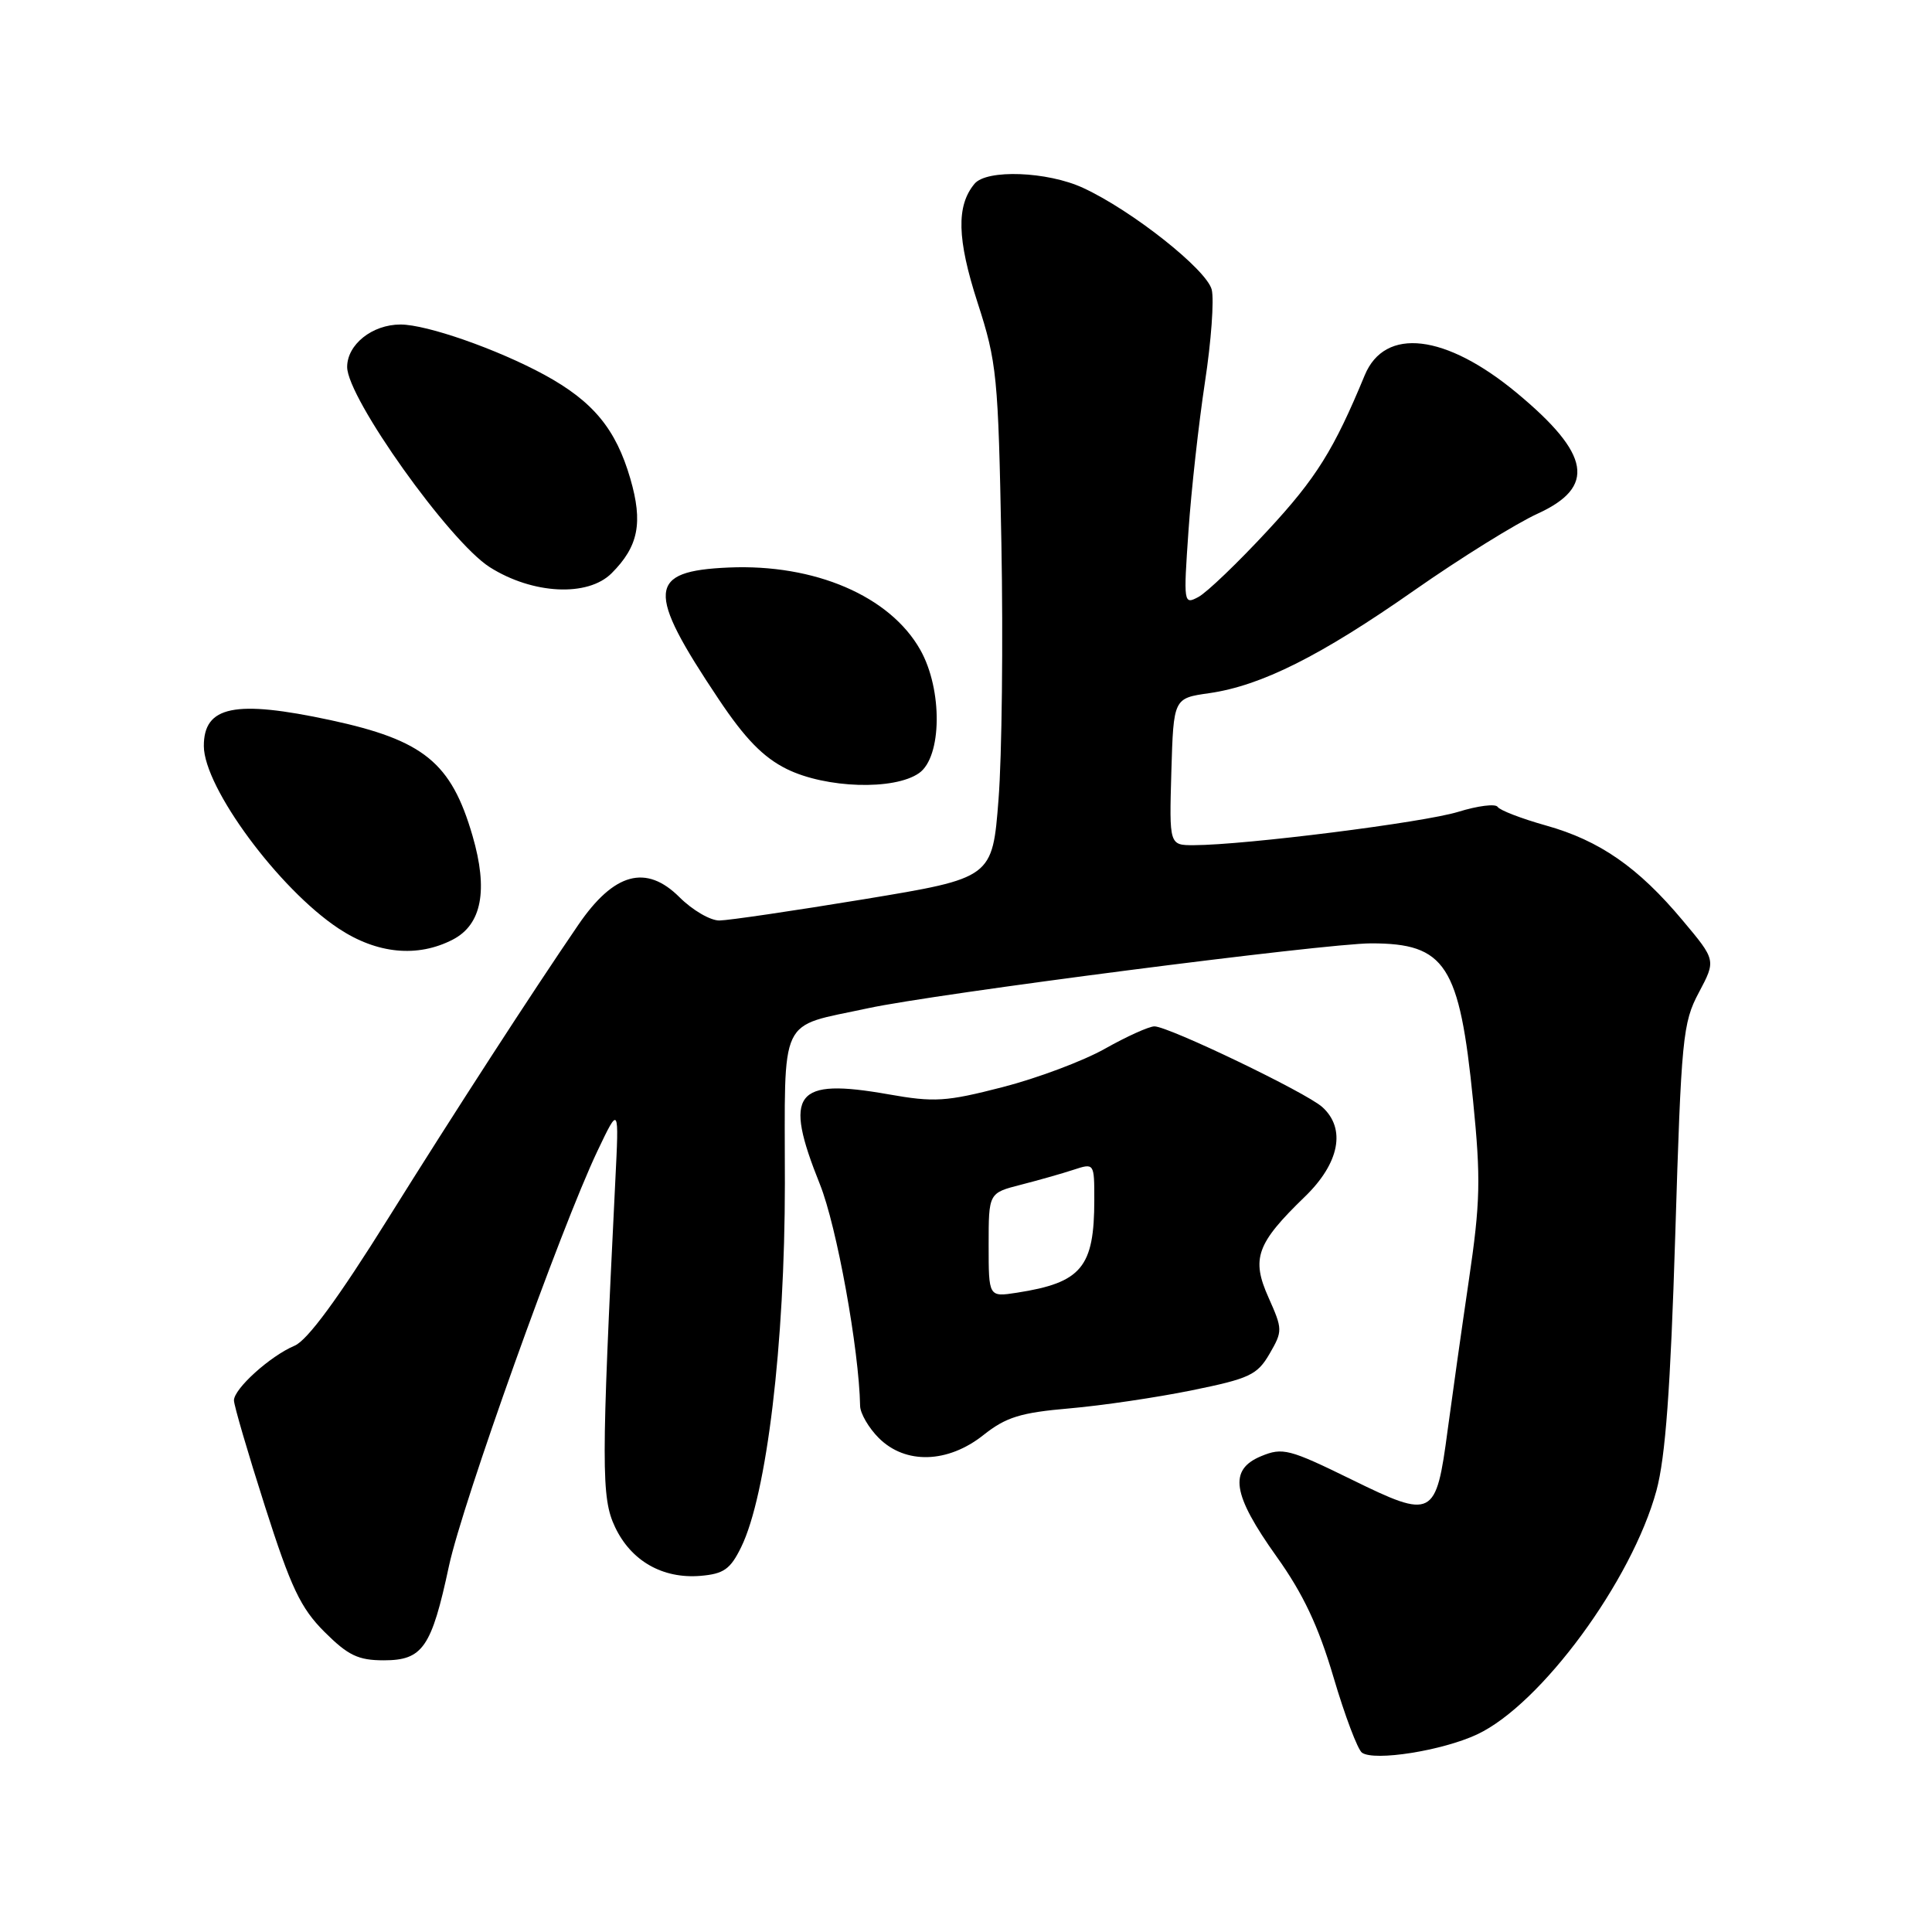 <?xml version="1.0" encoding="UTF-8" standalone="no"?>
<!DOCTYPE svg PUBLIC "-//W3C//DTD SVG 1.1//EN" "http://www.w3.org/Graphics/SVG/1.1/DTD/svg11.dtd" >
<svg xmlns="http://www.w3.org/2000/svg" xmlns:xlink="http://www.w3.org/1999/xlink" version="1.1" viewBox="0 0 256 256">
 <g >
 <path fill="currentColor"
d=" M 195.72 229.82 C 204.17 225.87 216.24 209.46 219.49 197.50 C 220.68 193.11 221.35 184.02 221.98 163.64 C 222.78 137.49 222.97 135.52 225.11 131.51 C 227.38 127.23 227.38 127.23 222.96 121.96 C 217.08 114.93 211.96 111.37 204.84 109.38 C 201.60 108.47 198.72 107.36 198.45 106.92 C 198.17 106.47 195.82 106.77 193.23 107.57 C 188.68 108.98 165.00 111.97 158.21 111.99 C 154.93 112.00 154.93 112.00 155.21 102.26 C 155.50 92.52 155.50 92.52 160.22 91.85 C 167.12 90.86 174.99 86.92 187.45 78.19 C 193.53 73.94 200.86 69.38 203.75 68.06 C 211.49 64.52 210.76 60.20 201.05 52.12 C 191.57 44.23 183.50 43.27 180.83 49.73 C 176.74 59.62 174.41 63.35 168.00 70.27 C 164.05 74.54 159.91 78.51 158.80 79.10 C 156.84 80.15 156.81 79.97 157.48 70.34 C 157.85 64.93 158.84 56.07 159.66 50.65 C 160.49 45.24 160.89 39.72 160.56 38.38 C 159.89 35.72 149.96 27.86 143.50 24.89 C 138.78 22.71 130.74 22.41 129.13 24.35 C 126.70 27.27 126.81 31.67 129.53 40.09 C 132.10 48.03 132.27 49.80 132.69 72.00 C 132.93 84.93 132.76 100.19 132.31 105.92 C 131.50 116.34 131.50 116.34 114.50 119.15 C 105.15 120.69 96.52 121.96 95.33 121.97 C 94.13 121.99 91.76 120.60 90.05 118.90 C 85.62 114.47 81.35 115.63 76.62 122.56 C 70.42 131.63 60.28 147.28 51.48 161.37 C 44.82 172.04 40.74 177.59 39.04 178.31 C 35.81 179.67 31.00 184.01 31.00 185.56 C 31.00 186.21 32.85 192.53 35.11 199.60 C 38.55 210.37 39.83 213.07 42.99 216.23 C 46.13 219.36 47.46 220.00 50.86 220.00 C 56.01 220.00 57.18 218.31 59.49 207.50 C 61.30 199.09 74.30 162.74 79.17 152.50 C 82.03 146.50 82.03 146.50 81.53 156.50 C 79.66 194.36 79.66 198.48 81.50 202.35 C 83.63 206.84 87.80 209.22 92.81 208.81 C 95.90 208.55 96.78 207.93 98.21 205.00 C 101.60 198.08 104.00 178.06 104.00 156.79 C 104.00 134.13 103.02 136.20 115.00 133.60 C 123.86 131.68 175.64 125.00 181.68 125.00 C 191.55 125.00 193.39 127.84 195.19 145.85 C 196.23 156.22 196.15 159.32 194.63 169.64 C 193.67 176.16 192.41 185.10 191.82 189.50 C 190.28 201.12 189.87 201.33 179.10 196.05 C 170.83 192.00 169.96 191.77 167.11 192.95 C 162.77 194.75 163.27 198.00 169.15 206.25 C 172.68 211.19 174.70 215.48 176.70 222.25 C 178.20 227.34 179.90 231.83 180.47 232.24 C 182.11 233.40 191.10 231.98 195.72 229.82 Z  M 130.31 190.15 C 133.30 187.78 135.22 187.18 141.70 186.62 C 145.99 186.25 153.30 185.17 157.95 184.22 C 165.56 182.67 166.59 182.19 168.22 179.39 C 169.97 176.37 169.96 176.14 168.09 171.94 C 165.77 166.77 166.49 164.77 172.92 158.55 C 177.49 154.12 178.38 149.55 175.21 146.69 C 173.09 144.77 154.84 136.00 152.97 136.00 C 152.25 136.00 149.31 137.33 146.43 138.95 C 143.55 140.58 137.44 142.87 132.85 144.05 C 125.36 145.98 123.80 146.08 117.71 145.00 C 105.27 142.81 103.77 144.79 108.64 156.92 C 110.87 162.47 113.83 178.81 113.97 186.30 C 113.99 187.28 115.10 189.20 116.45 190.55 C 119.97 194.06 125.59 193.90 130.31 190.15 Z  M 60.00 124.50 C 63.84 122.51 64.71 117.95 62.61 110.74 C 59.79 101.04 56.15 98.08 43.79 95.42 C 31.11 92.70 26.99 93.55 27.01 98.87 C 27.04 104.37 36.95 117.79 44.85 123.02 C 49.94 126.40 55.32 126.92 60.00 124.50 Z  M 121.78 102.44 C 124.82 100.31 124.92 91.40 121.95 86.12 C 117.94 78.99 107.96 74.70 96.55 75.20 C 85.77 75.67 85.57 78.21 95.23 92.65 C 98.73 97.89 101.14 100.36 104.25 101.90 C 109.44 104.46 118.49 104.75 121.78 102.44 Z  M 81.04 75.96 C 84.60 72.40 85.22 69.27 83.52 63.42 C 81.60 56.82 78.58 53.18 72.13 49.66 C 65.87 46.26 56.55 43.00 53.07 43.00 C 49.32 43.00 46.00 45.65 46.00 48.63 C 46.00 52.73 59.56 71.77 64.89 75.15 C 70.57 78.75 77.88 79.12 81.04 75.96 Z  M 131.00 164.98 C 131.00 158.08 131.00 158.08 135.25 156.99 C 137.59 156.39 140.74 155.50 142.25 155.00 C 145.00 154.10 145.00 154.11 145.00 158.99 C 145.00 167.93 143.31 169.96 134.75 171.29 C 131.00 171.87 131.00 171.87 131.00 164.98 Z "/>
</g>
</svg>